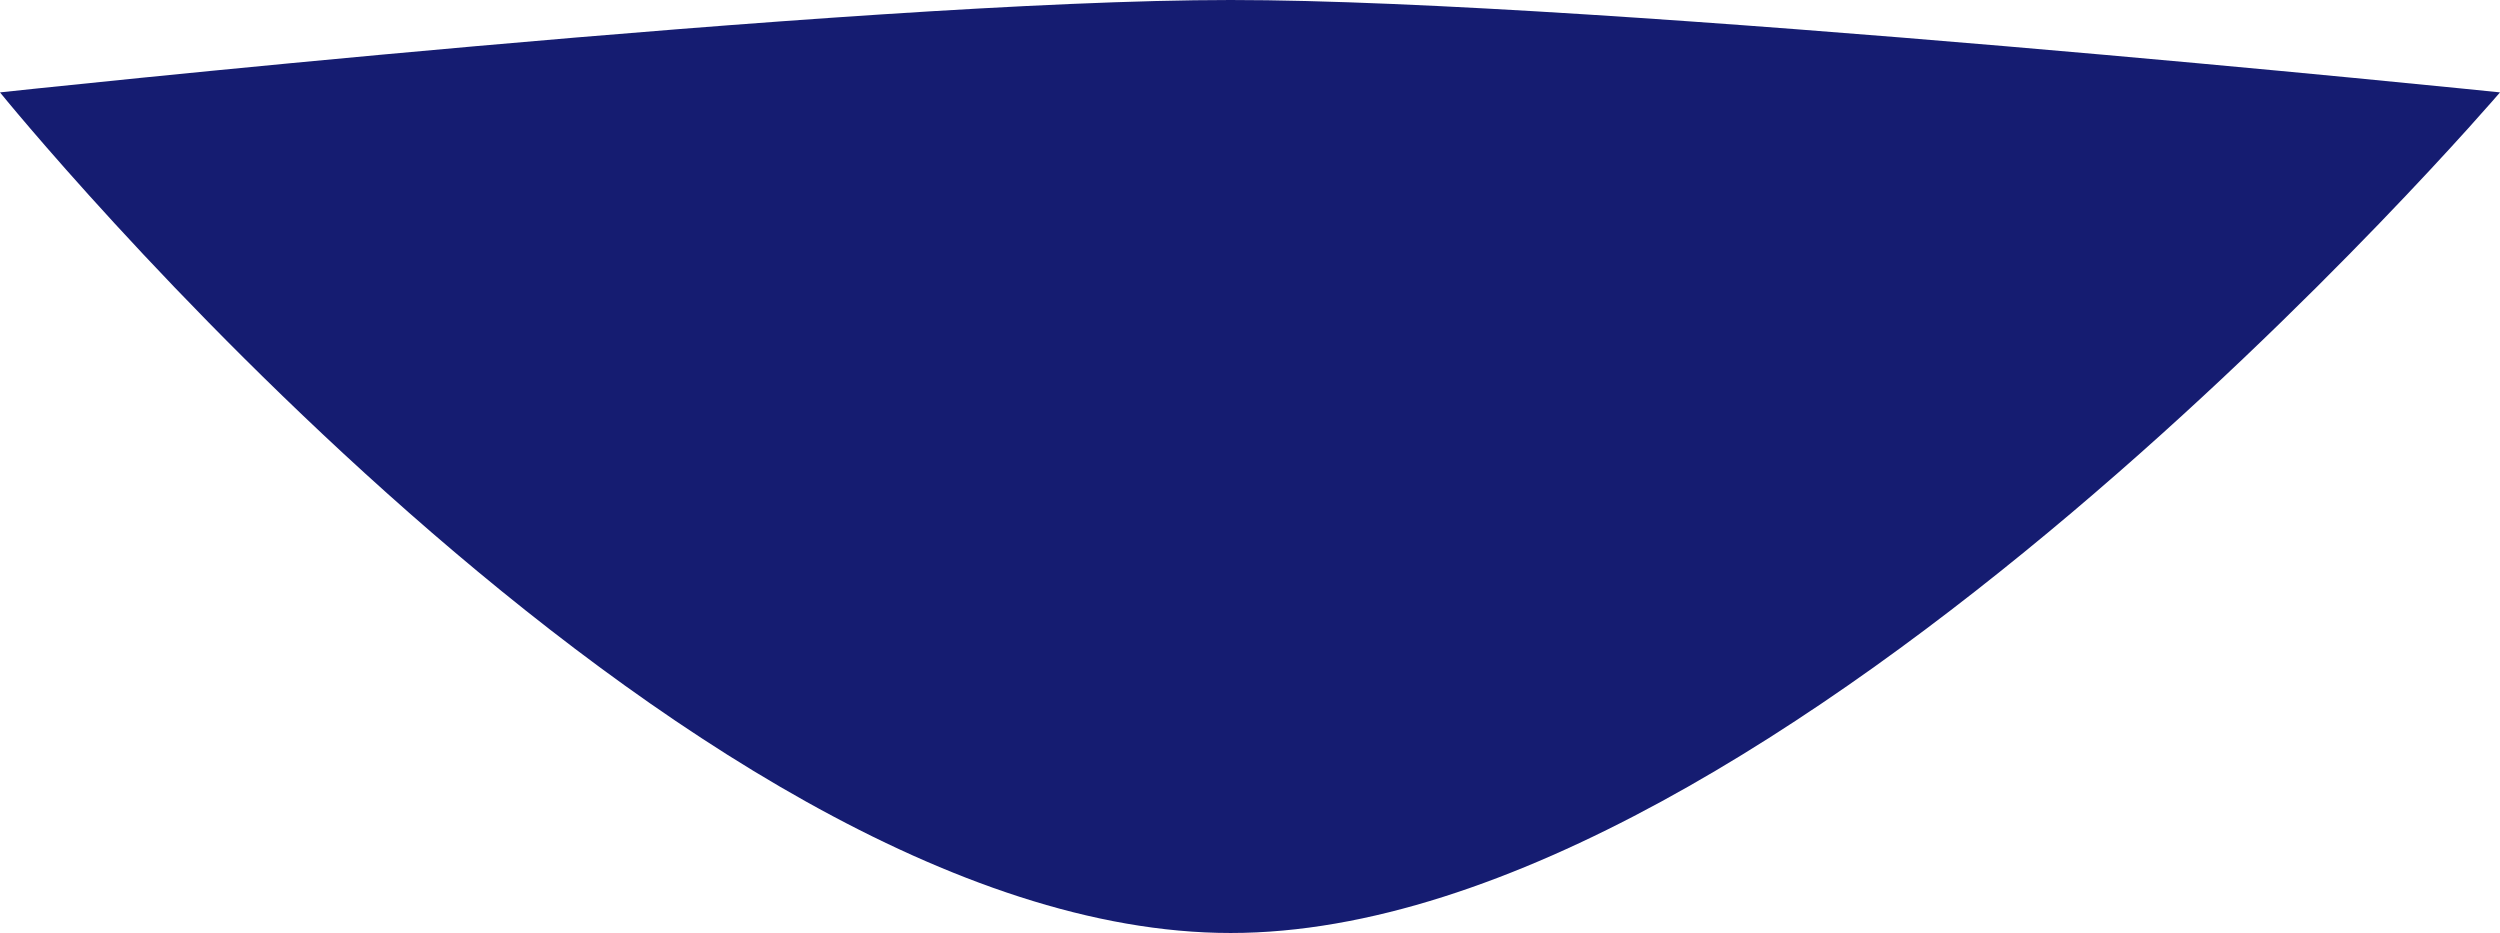 <svg width="485" height="181" viewBox="0 0 485 181" fill="none" xmlns="http://www.w3.org/2000/svg">
<path d="M485 17.923C485 17.923 345.512 181 238.744 181C131.977 181 0 17.923 0 17.923C0 17.923 166.395 -8.58609e-05 238.744 2.50603e-10C311.094 8.58614e-05 485 17.923 485 17.923Z" fill="#151C71"/>
</svg>
